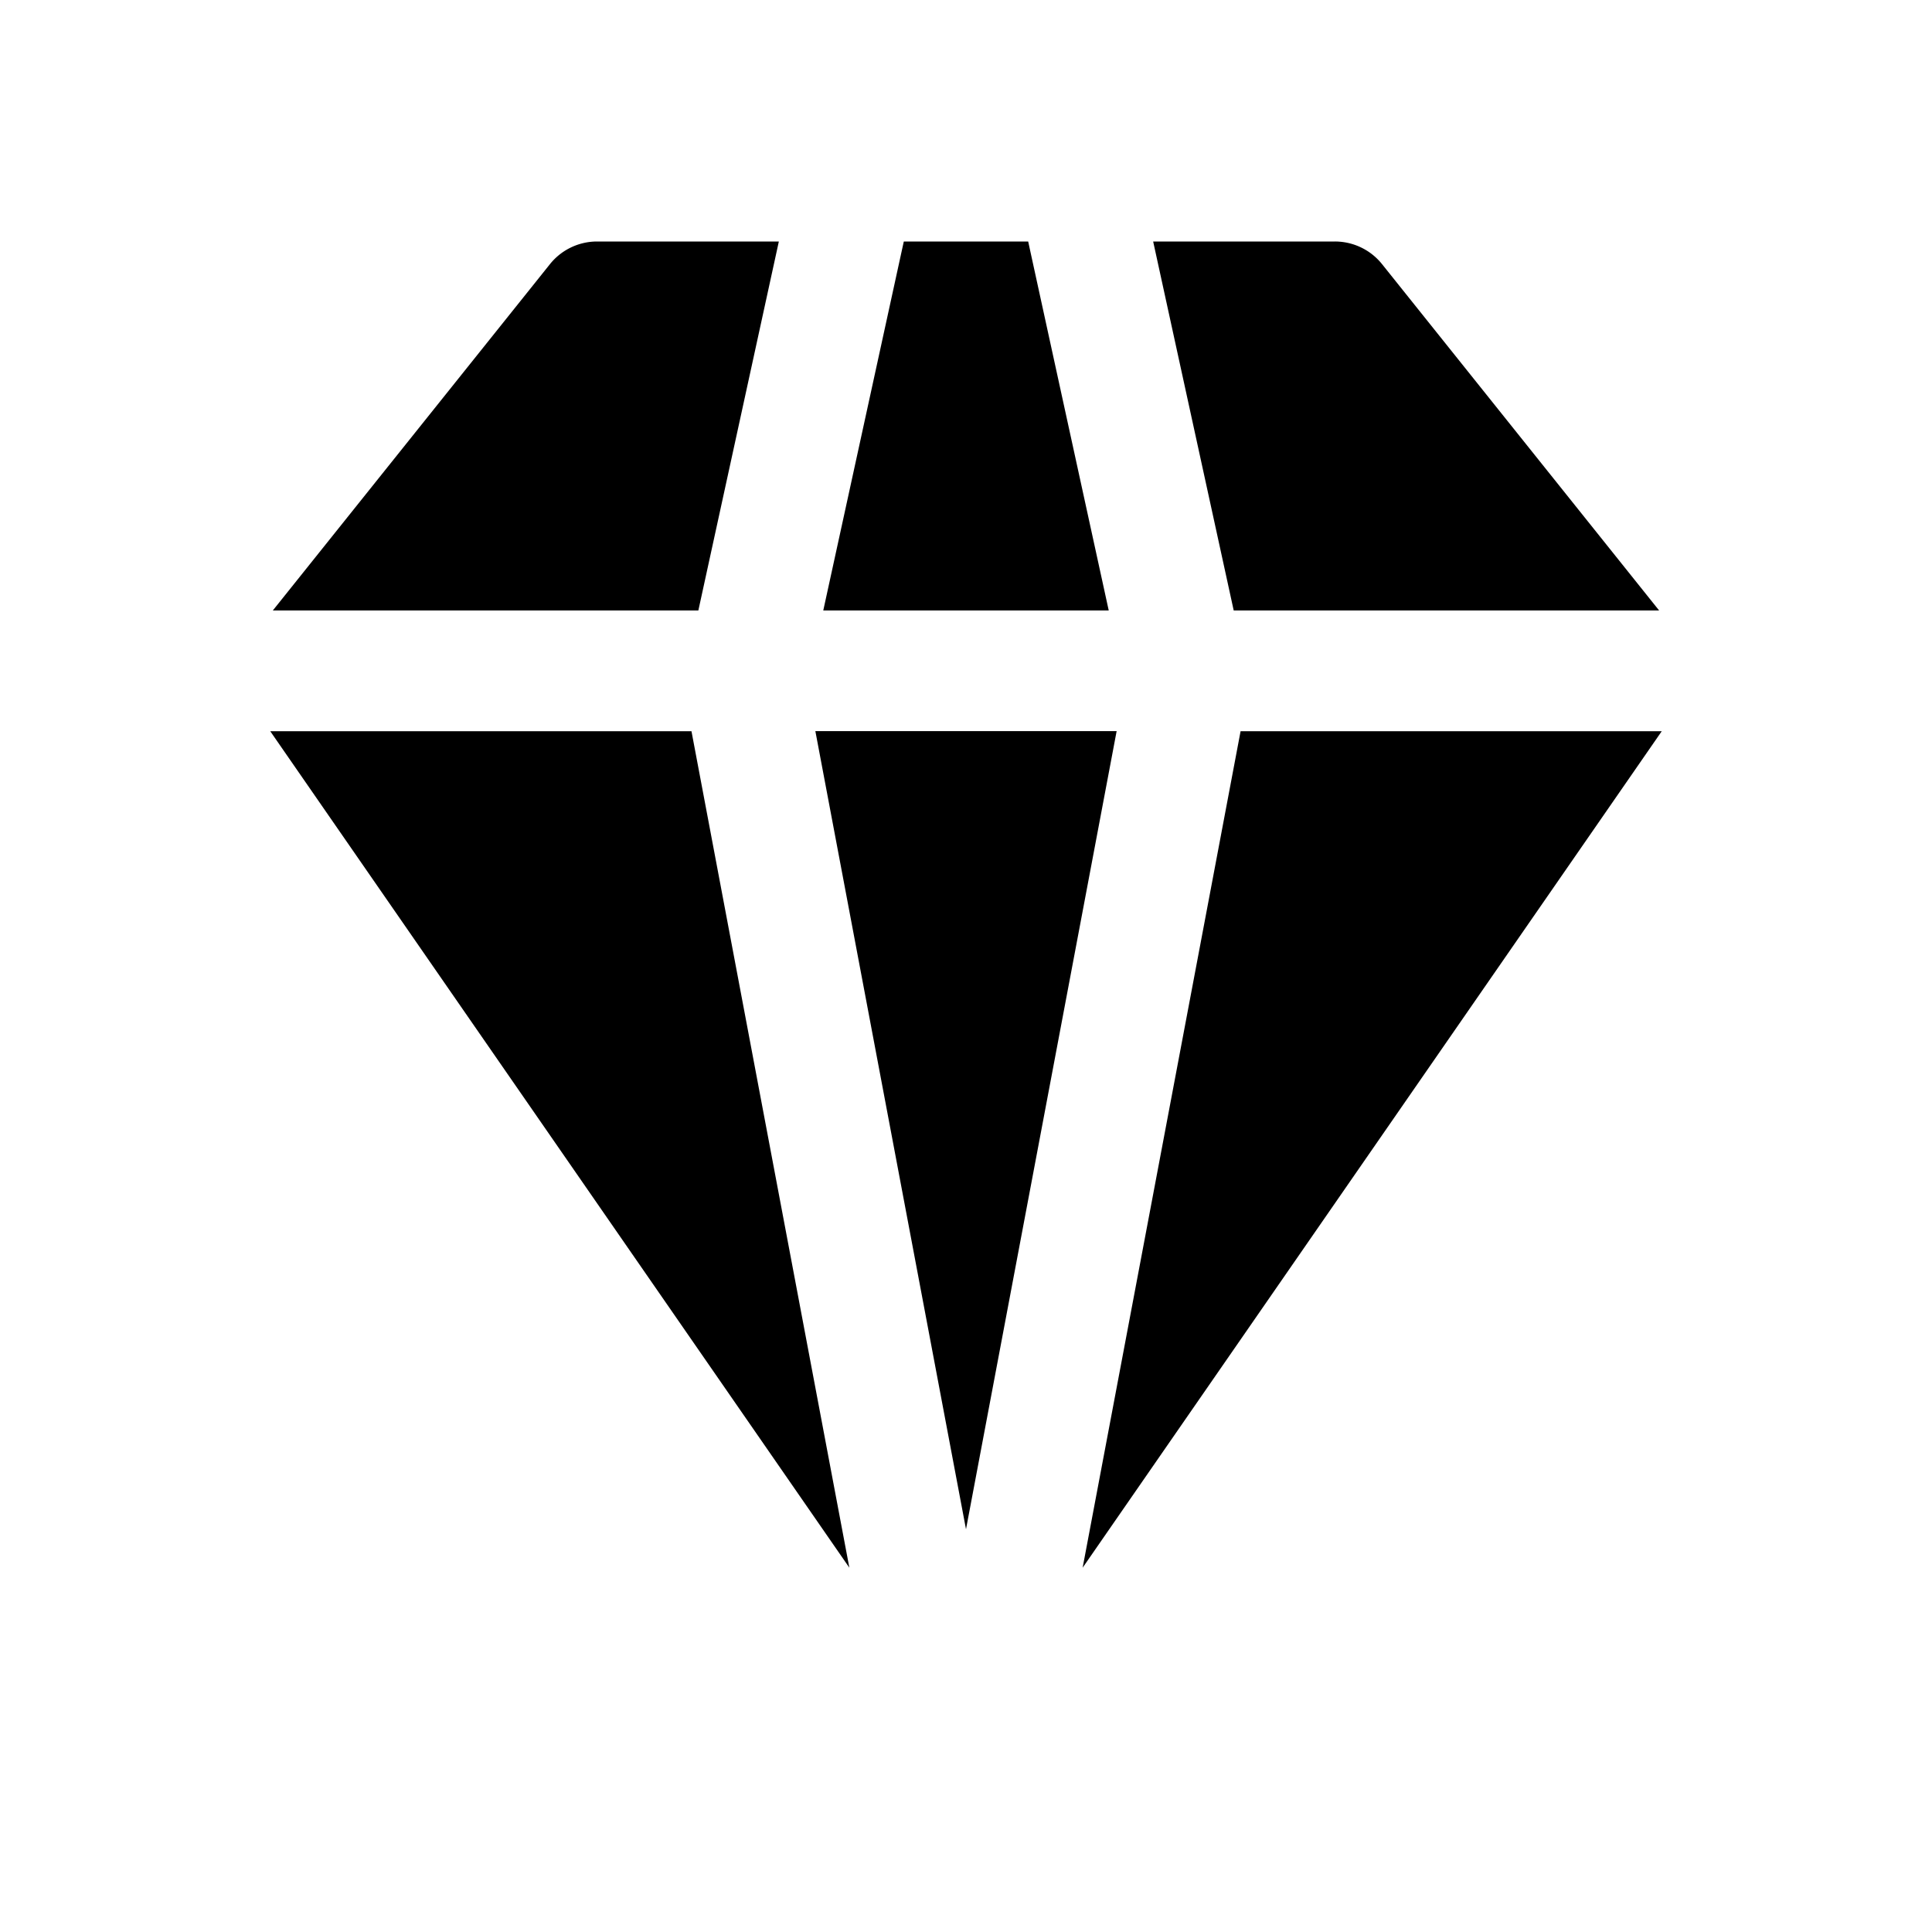 <svg xmlns="http://www.w3.org/2000/svg" width="32" height="32" fill="none" class="persona-icon" viewBox="0 0 32 32"><path fill="currentColor" d="M14.97 4h2.06l.04.184 1.294 5.927h-4.728l1.293-5.925zM12.9 4H9.889a1 1 0 0 0-.78.375l-4.59 5.736h7.048zM4.476 12.111l9.592 13.855-2.615-13.855zM17.932 25.966l9.592-13.855h-6.976zM27.48 10.111h-7.046L19.1 4h3.01a1 1 0 0 1 .781.375zM16 25.329 13.505 12.11h4.99z"/></svg>